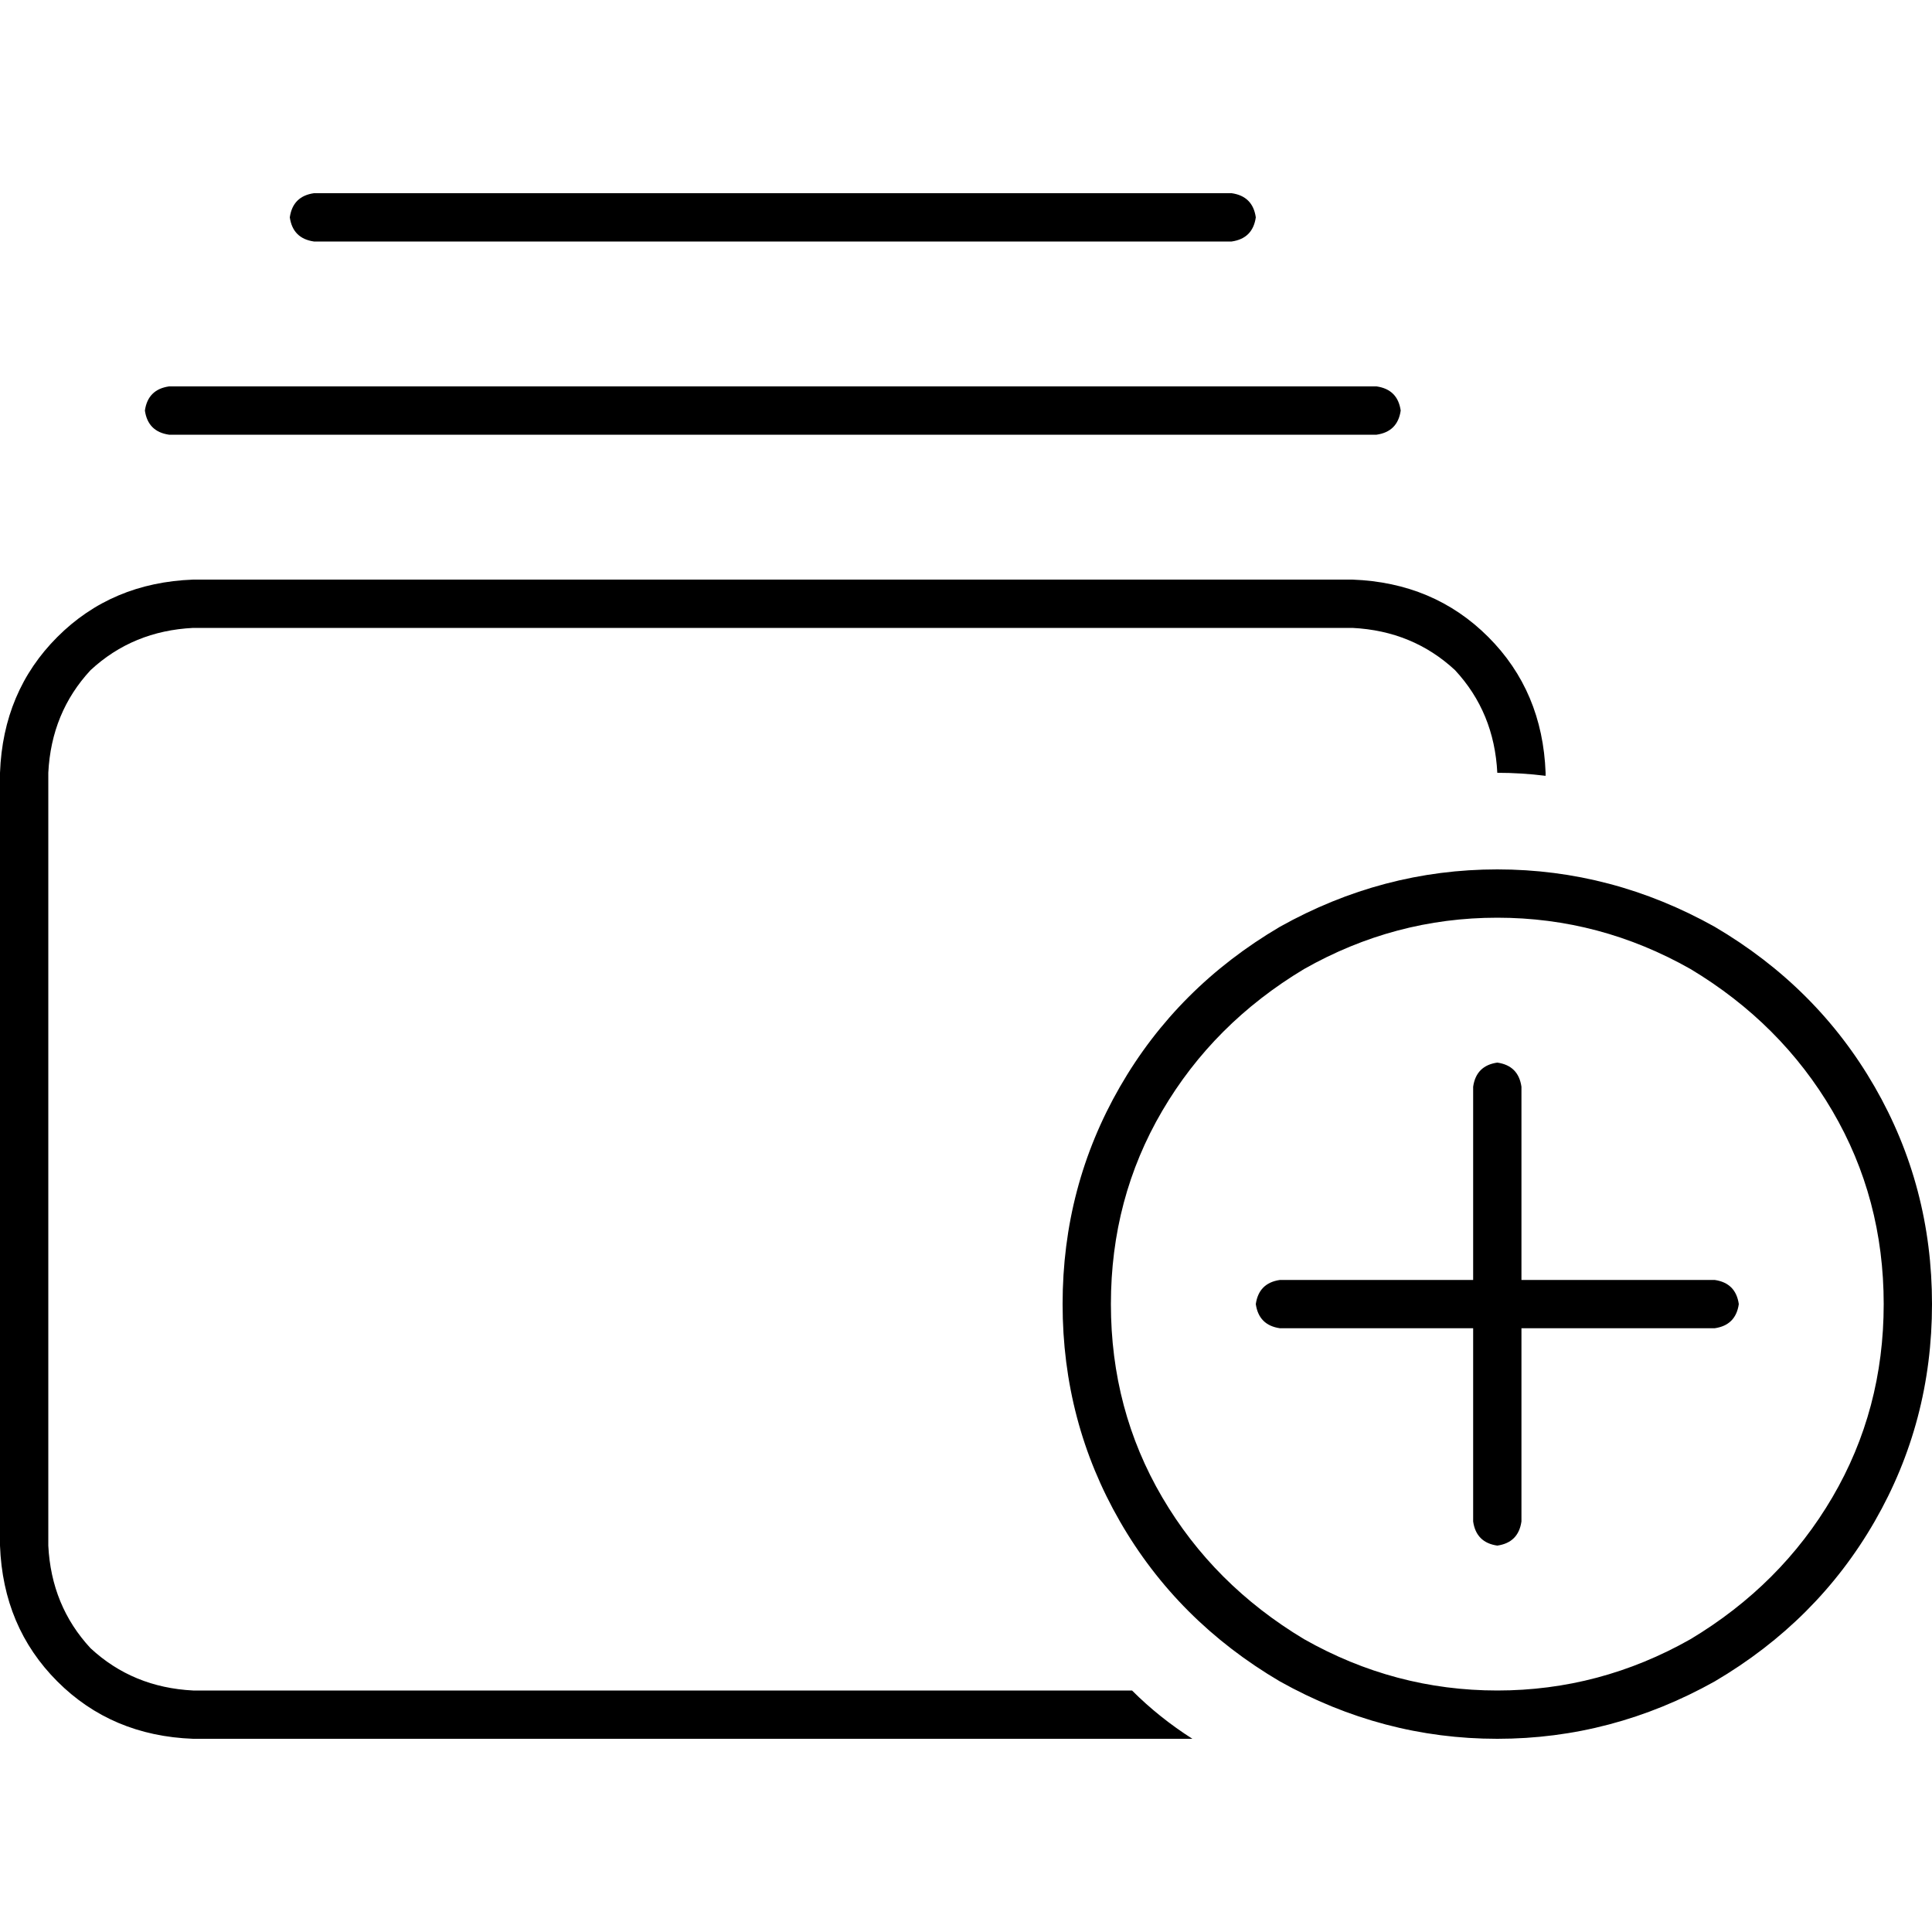 <svg xmlns="http://www.w3.org/2000/svg" viewBox="0 0 512 512">
  <path d="M 358.4 166.4 Q 374.4 167.2 385.6 177.6 L 385.6 177.6 L 385.6 177.6 Q 396 188.8 396.8 204.8 Q 403.2 204.8 409.6 205.6 L 409.6 204.8 L 409.6 204.8 Q 408.8 183.2 394.4 168.8 Q 380 154.4 358.4 153.6 L 51.2 153.6 L 51.2 153.6 Q 29.6 154.4 15.2 168.8 Q 0.8 183.2 0 204.8 L 0 409.6 L 0 409.6 Q 0.8 431.2 15.2 445.6 Q 29.6 460 51.2 460.8 L 316 460.8 L 316 460.8 Q 307.2 455.2 300 448 L 51.2 448 L 51.2 448 Q 35.2 447.2 24 436.8 Q 13.6 425.6 12.8 409.6 L 12.8 204.8 L 12.8 204.8 Q 13.6 188.8 24 177.6 Q 35.2 167.2 51.2 166.4 L 358.4 166.4 L 358.4 166.4 Z M 364.8 102.4 L 44.8 102.4 L 364.8 102.4 L 44.8 102.4 Q 39.2 103.2 38.4 108.8 Q 39.2 114.4 44.8 115.2 L 364.8 115.2 L 364.8 115.2 Q 370.4 114.4 371.2 108.8 Q 370.4 103.2 364.8 102.4 L 364.8 102.4 Z M 326.4 51.2 L 83.2 51.2 L 326.4 51.2 L 83.2 51.2 Q 77.6 52 76.8 57.6 Q 77.6 63.2 83.2 64 L 326.4 64 L 326.4 64 Q 332 63.2 332.8 57.6 Q 332 52 326.4 51.2 L 326.4 51.2 Z M 294.4 345.6 Q 294.4 317.6 308 294.4 L 308 294.4 L 308 294.4 Q 321.6 271.2 345.6 256.8 Q 369.6 243.2 396.8 243.2 Q 424 243.2 448 256.8 Q 472 271.2 485.6 294.4 Q 499.2 317.6 499.2 345.6 Q 499.2 373.6 485.6 396.8 Q 472 420 448 434.4 Q 424 448 396.8 448 Q 369.6 448 345.6 434.4 Q 321.6 420 308 396.8 Q 294.4 373.6 294.4 345.6 L 294.4 345.6 Z M 512 345.6 Q 512 314.4 496.8 288 L 496.8 288 L 496.8 288 Q 481.6 261.6 454.4 245.6 Q 427.2 230.4 396.8 230.4 Q 366.4 230.4 339.2 245.6 Q 312 261.6 296.8 288 Q 281.6 314.4 281.6 345.6 Q 281.6 376.8 296.8 403.2 Q 312 429.6 339.2 445.6 Q 366.4 460.8 396.8 460.8 Q 427.2 460.8 454.4 445.6 Q 481.6 429.6 496.8 403.2 Q 512 376.8 512 345.6 L 512 345.6 Z M 403.2 288 Q 402.4 282.4 396.8 281.6 Q 391.2 282.4 390.4 288 L 390.4 339.2 L 390.4 339.2 L 339.2 339.2 L 339.2 339.2 Q 333.6 340 332.8 345.6 Q 333.6 351.2 339.2 352 L 390.4 352 L 390.4 352 L 390.4 403.2 L 390.4 403.2 Q 391.2 408.8 396.8 409.6 Q 402.4 408.8 403.2 403.2 L 403.2 352 L 403.2 352 L 454.4 352 L 454.4 352 Q 460 351.2 460.8 345.6 Q 460 340 454.4 339.2 L 403.2 339.2 L 403.2 339.2 L 403.2 288 L 403.2 288 Z" />
</svg>